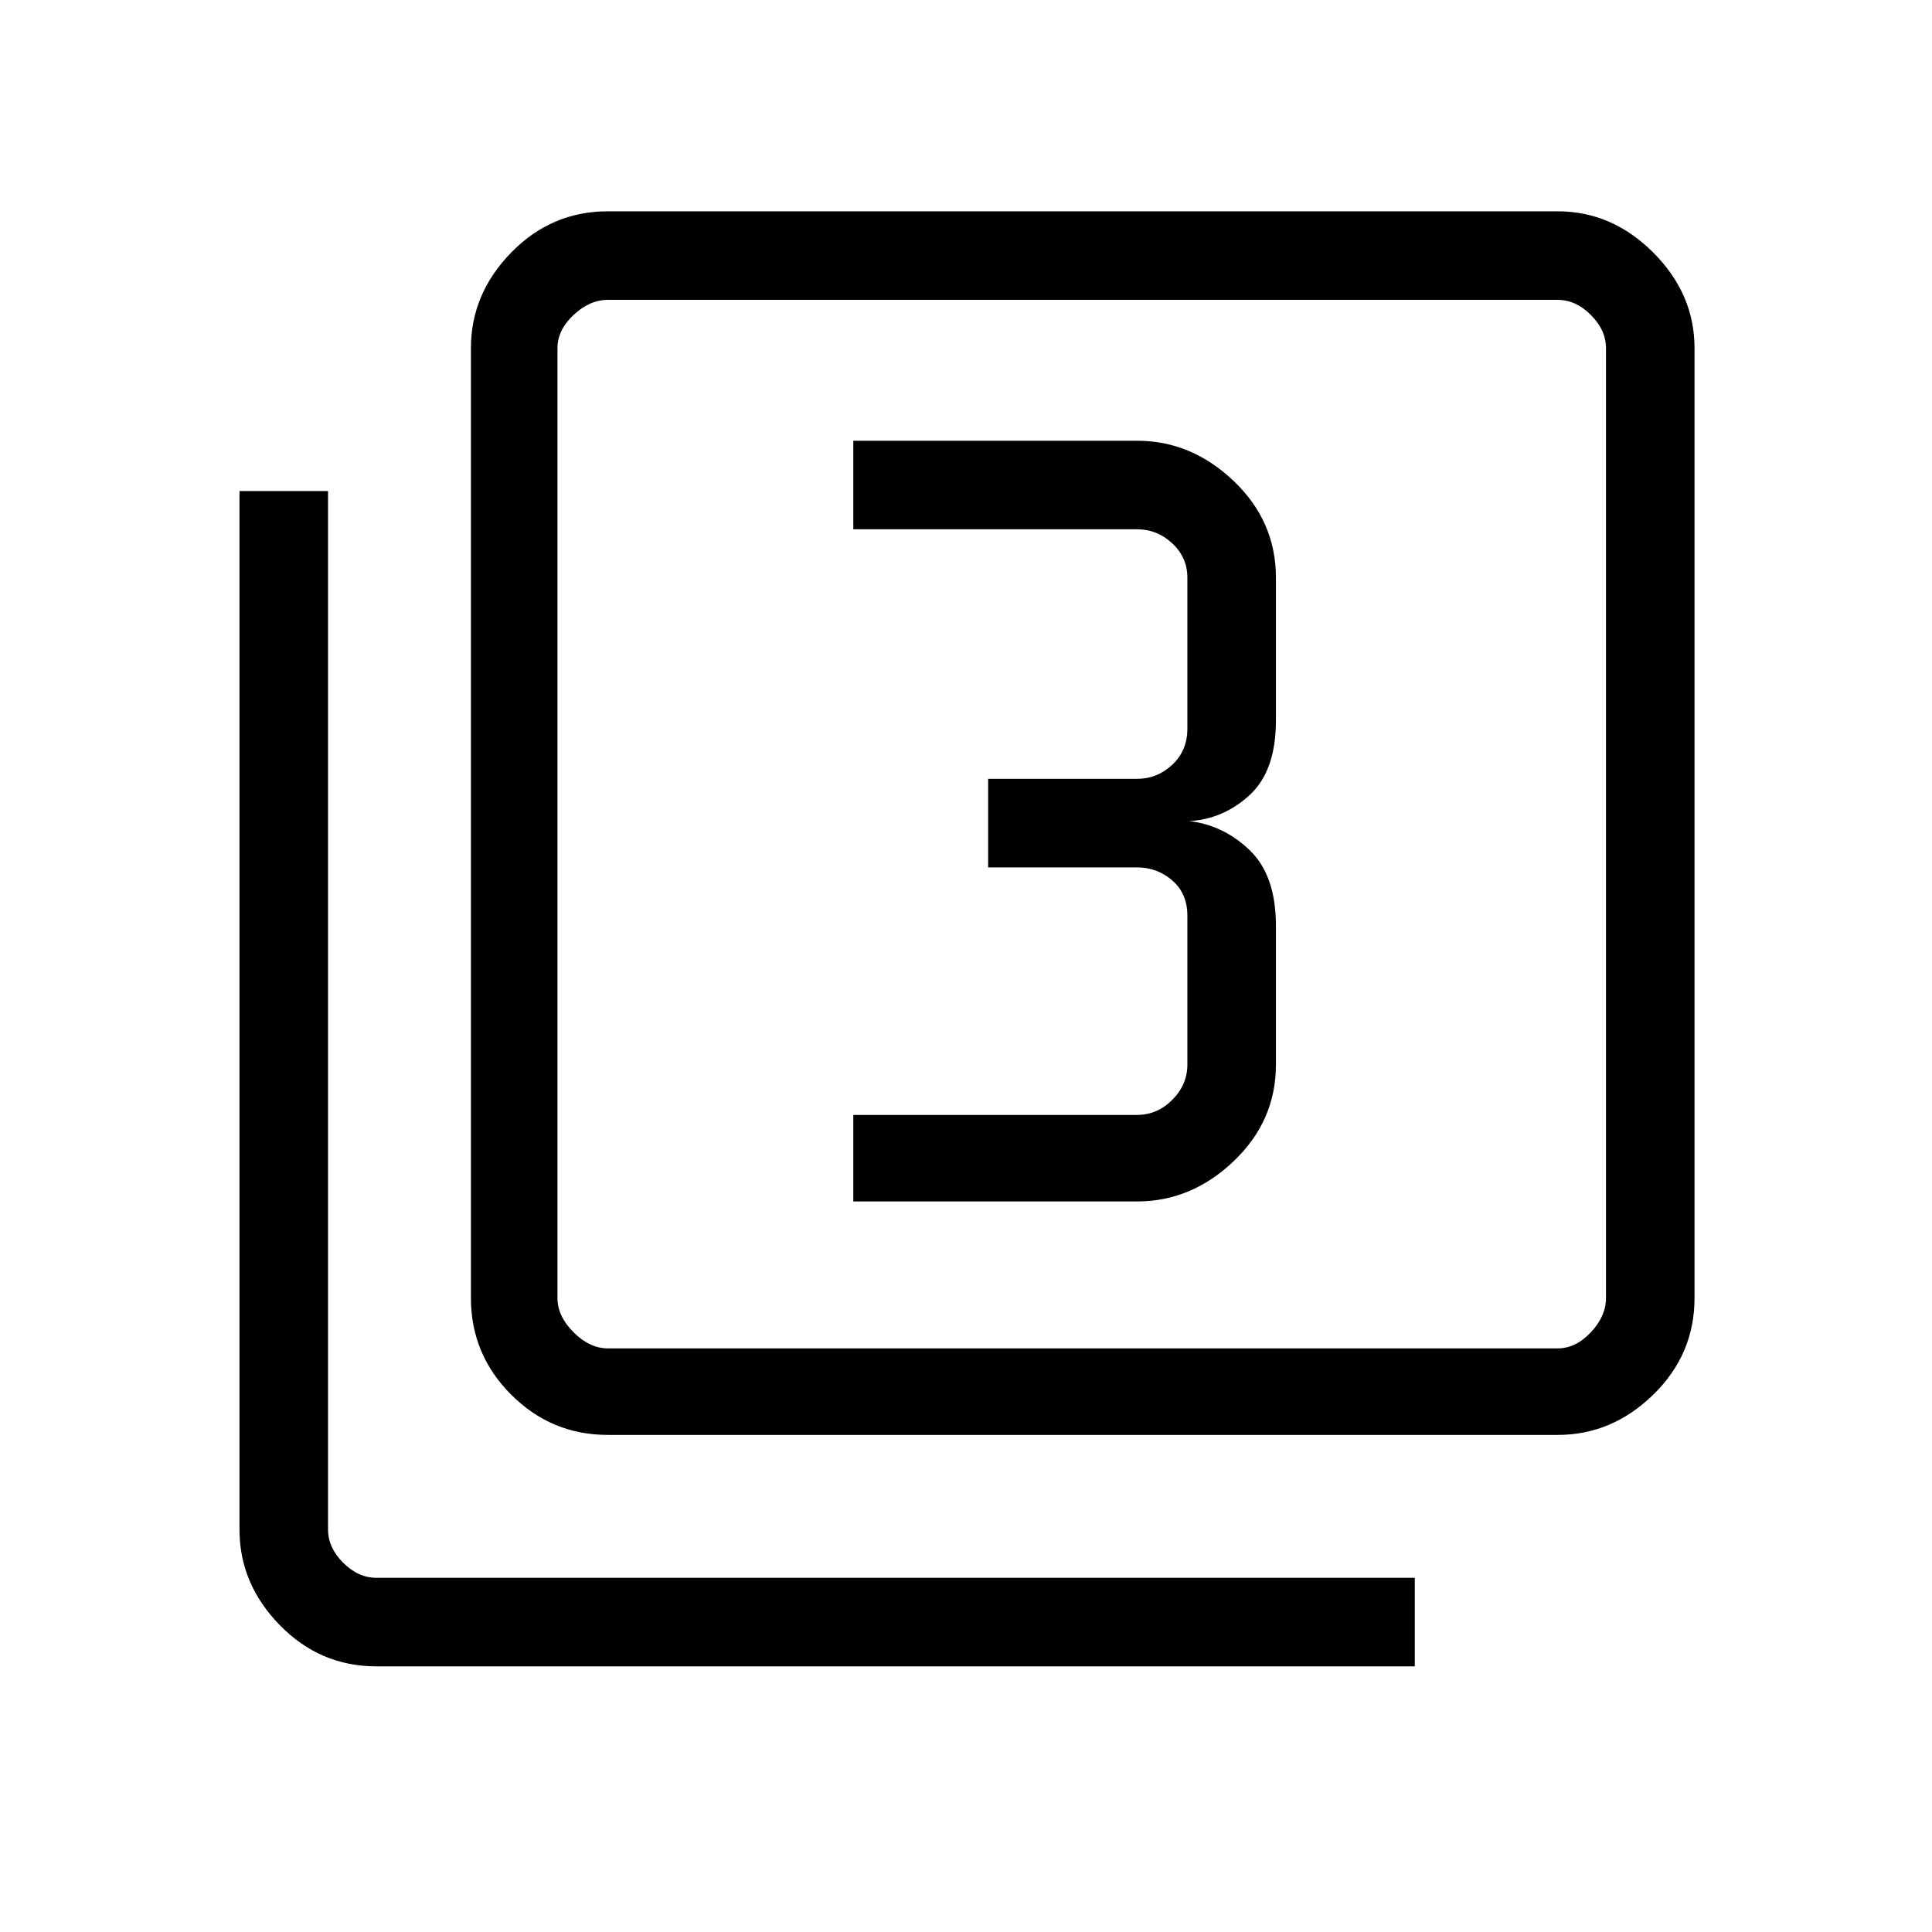 <svg xmlns="http://www.w3.org/2000/svg" height="48" width="48"><path d="M21.2 29.85h7.05q1.35 0 2.4-1 1.05-1 1.05-2.4V23q0-1.25-.65-1.875t-1.5-.725q.85-.05 1.5-.65t.65-1.85v-3.55q0-1.4-1.05-2.4t-2.4-1H21.2v2.2h7.05q.5 0 .875.35t.375.85v3.75q0 .55-.375.9t-.875.35h-3.7v2.2h3.7q.5 0 .875.325t.375.875v3.7q0 .5-.375.875t-.875.375H21.2Zm-6.1 5.8q-1.4 0-2.4-1t-1-2.4V8.65q0-1.35 1-2.375t2.4-1.025h23.6q1.35 0 2.375 1.025T42.1 8.65v23.6q0 1.4-1.025 2.4t-2.375 1Zm0-2.15h23.6q.45 0 .825-.4.375-.4.375-.85V8.65q0-.45-.375-.825-.375-.375-.825-.375H15.1q-.45 0-.85.375-.4.375-.4.825v23.6q0 .45.4.85.4.4.85.4Zm-5.75 7.9q-1.4 0-2.4-1.025T5.95 38V12.2h2.2V38q0 .45.375.825.375.375.825.375h25.8v2.2Zm4.5-33.95V33.5 7.45Z"/></svg>
